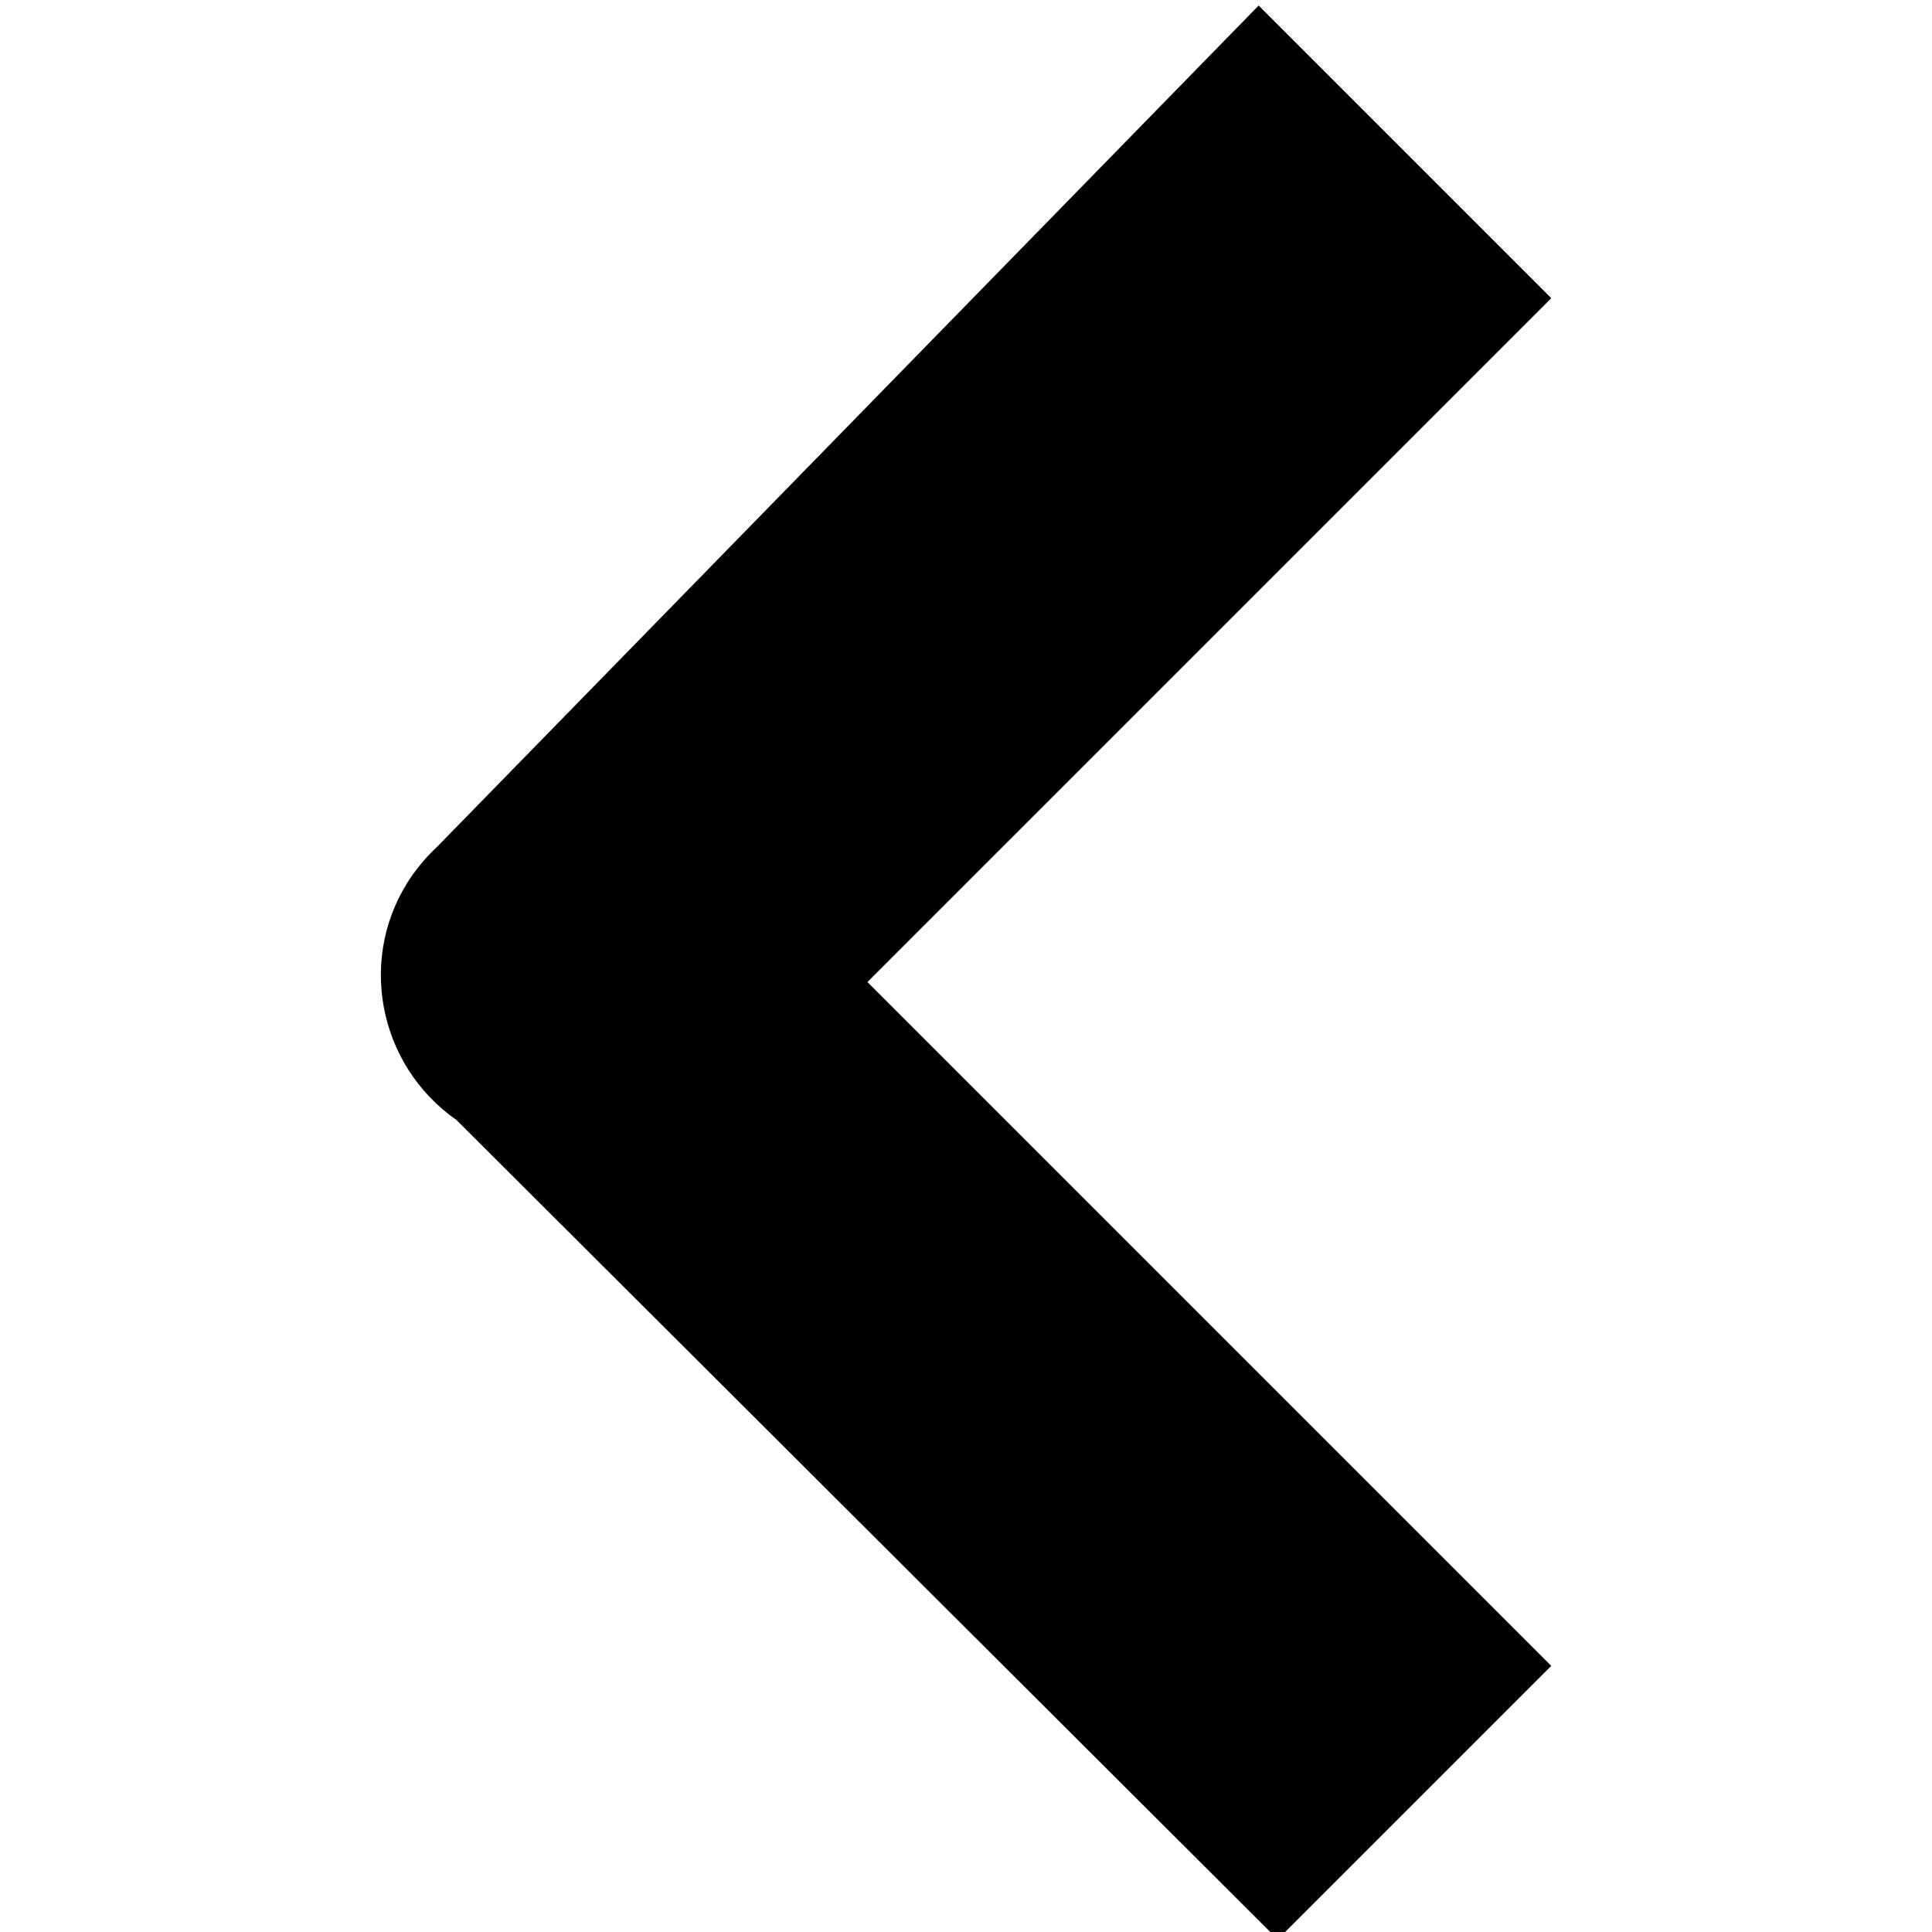 <?xml version="1.0" encoding="utf-8"?>
<!-- Generator: Adobe Illustrator 18.1.1, SVG Export Plug-In . SVG Version: 6.00 Build 0)  -->
<svg version="1.1" id="Layer_1" xmlns="http://www.w3.org/2000/svg" xmlns:xlink="http://www.w3.org/1999/xlink" x="0px" y="0px"
	 width="313.6px" height="313.6px" viewBox="-172.8 353.6 313.6 313.6" enable-background="new -172.8 353.6 313.6 313.6"
	 xml:space="preserve">
<path d="M-101.8,491c-1.5,1.4-2.9,3-4.1,4.7c-9,12.9-5.7,30.7,7.2,39.7l133.3,133L79,624L-32,513L79,402l-47.5-47.5L-101.8,491
	L-101.8,491z"/>
</svg>
